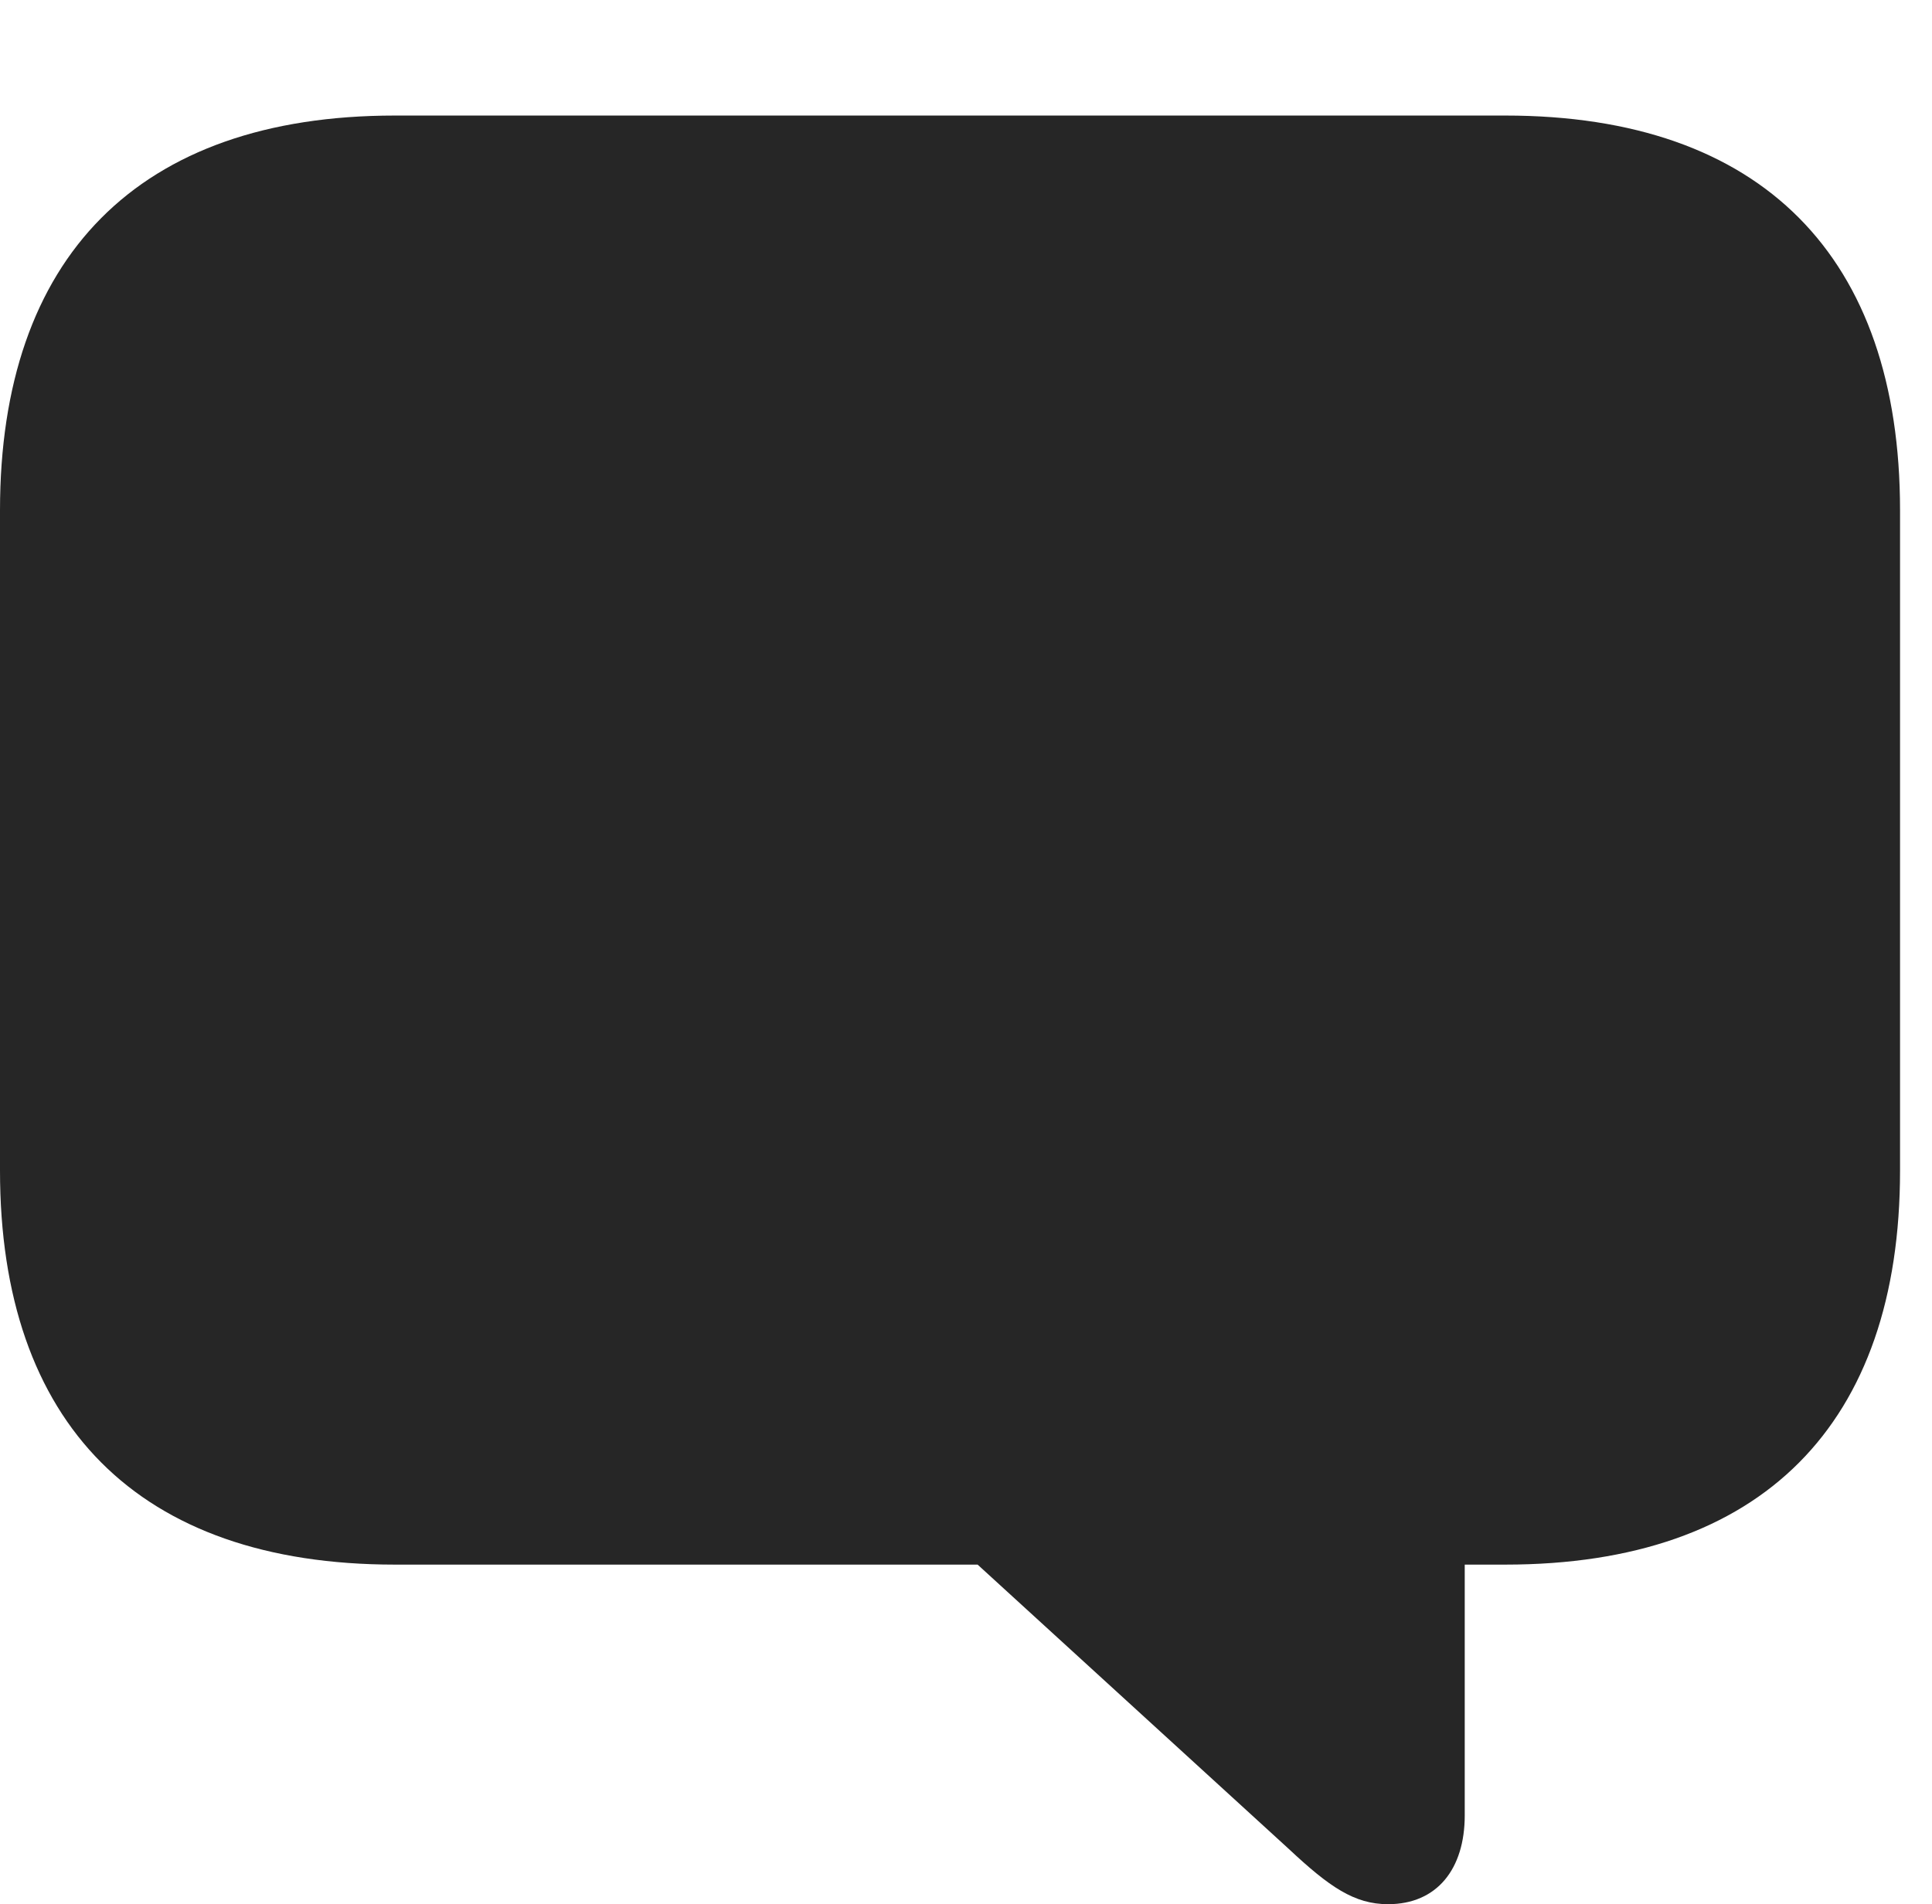 <?xml version="1.0" encoding="UTF-8"?>
<!--Generator: Apple Native CoreSVG 341-->
<!DOCTYPE svg
PUBLIC "-//W3C//DTD SVG 1.1//EN"
       "http://www.w3.org/Graphics/SVG/1.1/DTD/svg11.dtd">
<svg version="1.1" xmlns="http://www.w3.org/2000/svg" xmlns:xlink="http://www.w3.org/1999/xlink" viewBox="0 0 21.885 21.572">
 <g>
  <rect height="21.572" opacity="0" width="21.885" x="0" y="0"/>
  <path d="M15.723 21.572C16.279 21.572 16.592 21.172 16.592 20.566L16.592 17.725L17.051 17.725C19.961 17.725 21.523 16.133 21.523 13.262L21.523 5.781C21.523 2.91 19.961 1.309 17.051 1.309L4.473 1.309C1.562 1.309 0 2.92 0 5.781L0 13.262C0 16.123 1.562 17.725 4.473 17.725L11.074 17.725L14.6 20.947C15.059 21.377 15.342 21.572 15.723 21.572Z" fill="black" fill-opacity="0.85"/>
 </g>
</svg>
